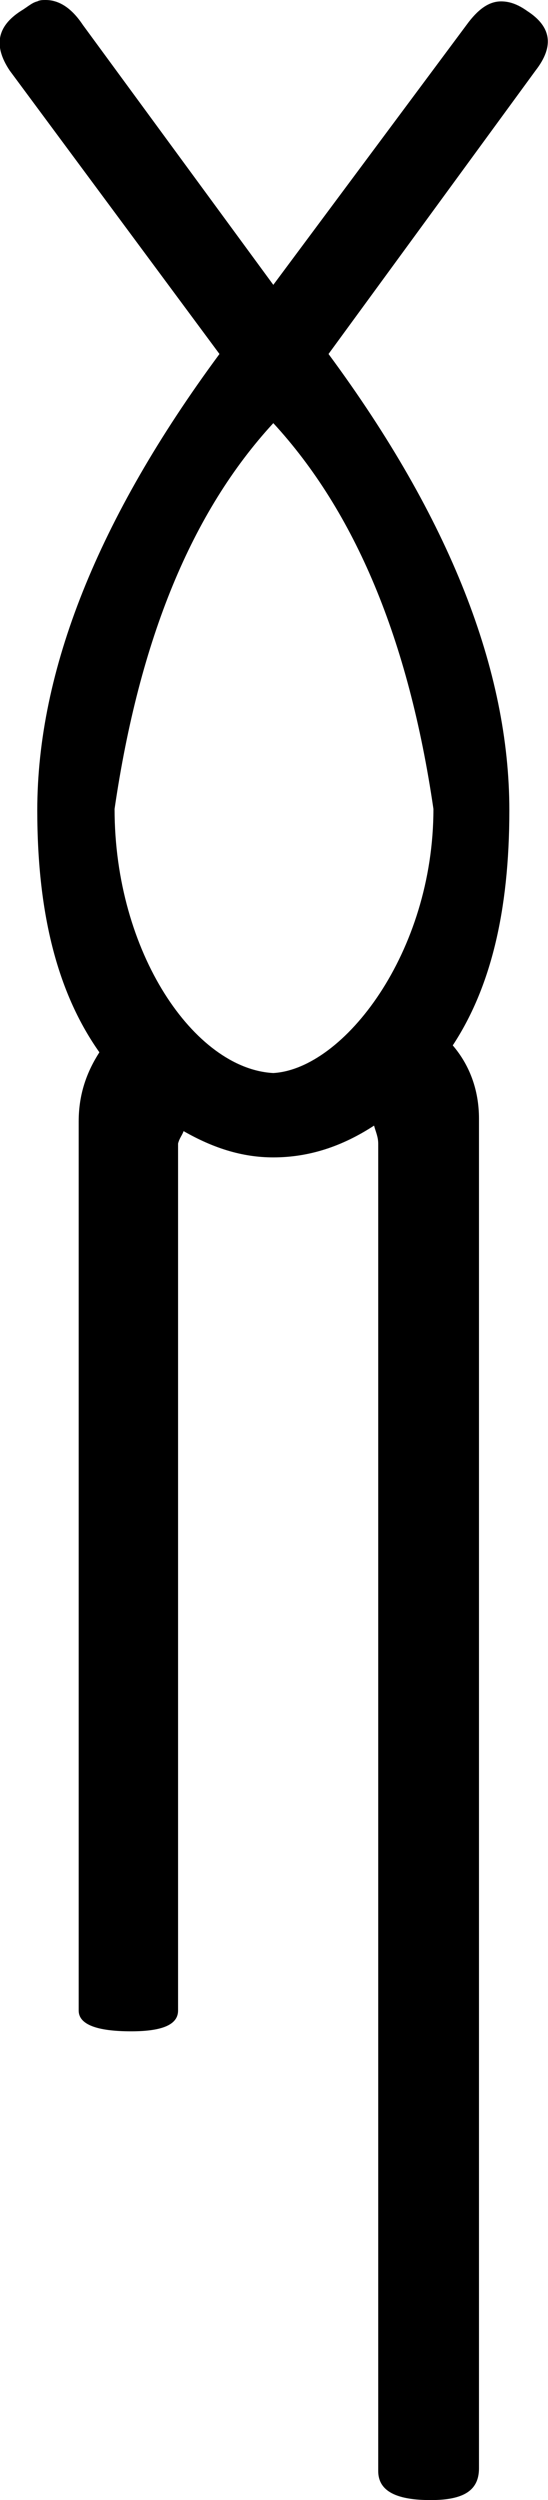 <?xml version='1.0' encoding ='UTF-8' standalone='no'?>
<svg width='3.97' height='18.08' xmlns='http://www.w3.org/2000/svg' xmlns:xlink='http://www.w3.org/1999/xlink'  version='1.1' >
<path style='fill:black; stroke:none' d=' M 1.98 3.06  C 2.57 3.7 2.96 4.62 3.14 5.85  C 3.14 6.89 2.49 7.73 1.98 7.76  C 1.41 7.73 0.83 6.89 0.83 5.85  C 1.01 4.62 1.39 3.7 1.98 3.06  Z  M 0.33 0  C 0.31 0 0.29 0 0.27 0.01  C 0.23 0.02 0.2 0.05 0.15 0.08  C -0.02 0.19 -0.05 0.33 0.07 0.51  L 1.59 2.56  C 0.71 3.75 0.27 4.85 0.27 5.86  C 0.27 6.64 0.43 7.2 0.72 7.61  C 0.63 7.75 0.57 7.91 0.57 8.11  L 0.57 14.54  C 0.57 14.64 0.7 14.69 0.95 14.69  C 1.18 14.69 1.29 14.64 1.29 14.54  L 1.29 8.27  C 1.3 8.23 1.32 8.21 1.33 8.18  C 1.54 8.3 1.75 8.37 1.98 8.37  C 2.24 8.37 2.48 8.29 2.71 8.14  C 2.72 8.18 2.74 8.22 2.74 8.27  L 2.74 17.87  C 2.74 18.02 2.88 18.08 3.12 18.08  C 3.12 18.08 3.12 18.08 3.12 18.08  C 3.36 18.08 3.47 18.01 3.47 17.85  L 3.47 8.09  C 3.47 7.88 3.4 7.7 3.28 7.56  C 3.55 7.15 3.69 6.6 3.69 5.86  C 3.69 4.85 3.26 3.75 2.38 2.56  L 3.88 0.51  C 4.02 0.33 3.99 0.19 3.82 0.08  C 3.75 0.03 3.69 0.01 3.63 0.01  C 3.54 0.01 3.46 0.07 3.38 0.18  L 1.98 2.06  L 0.6 0.18  C 0.52 0.06 0.43 0 0.33 0  Z '/></svg>
